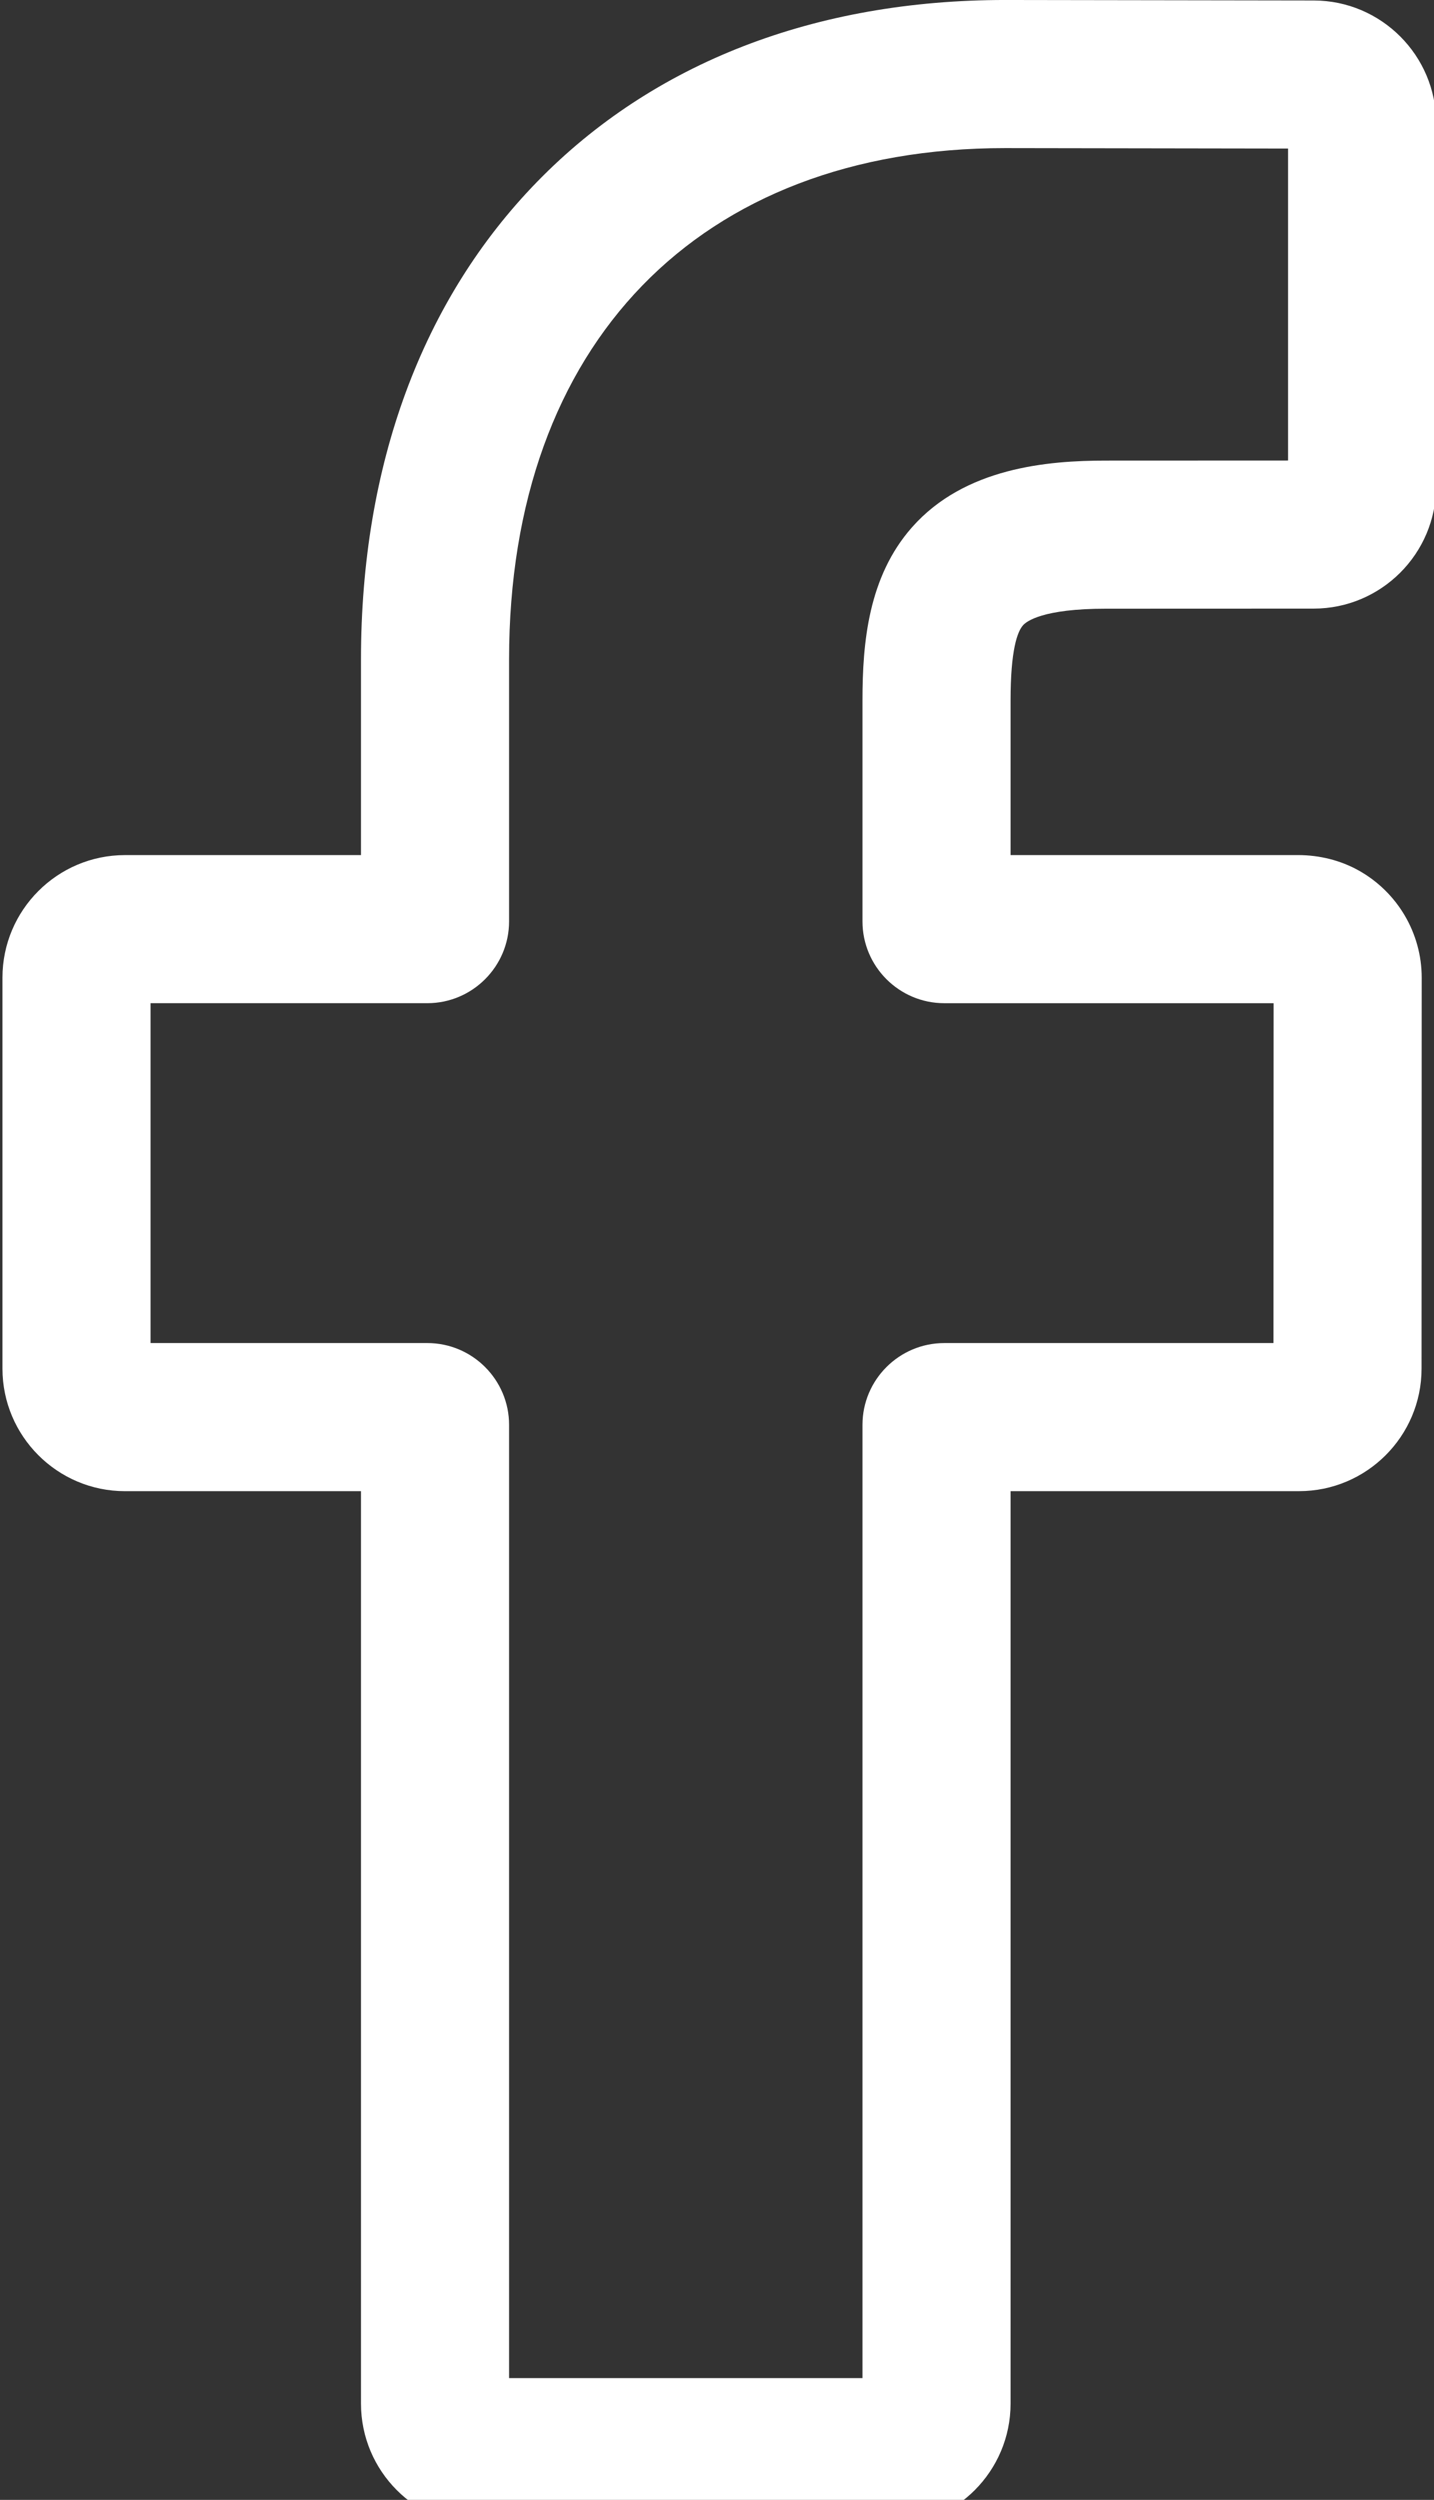 <?xml version="1.0" standalone="no"?>
<!DOCTYPE svg PUBLIC "-//W3C//DTD SVG 1.1//EN" "http://www.w3.org/Graphics/SVG/1.1/DTD/svg11.dtd">
<svg viewbox="-110 1 511 512" width="218pt" height="380pt" xmlns="http://www.w3.org/2000/svg" fill="white">
<rect width="100%" height="100%" fill="#333333" stroke="none"/>
<!-- <svg viewbox="-110 1 511 511.99996" width="512pt" height="512pt" xmlns="http://www.w3.org/2000/svg" fill="white"> -->
  <path d="m180
    512h-81.992c-13.695
    0-24.836-11.141-24.836-24.836v-184.938h-47.836c-13.695
    0-24.836-11.145-24.836-24.836v-79.246c0-13.695
    11.141-24.836
    24.836-24.836h47.836v-39.684c0-39.348
    12.355-72.824 35.727-96.805
    23.477-24.09 56.285-36.82
    94.879-36.82l62.531.102c13.672.023
    24.793 11.164 24.793
    24.836v73.578c0
    13.695-11.137 24.836-24.828
    24.836l-42.102.016c-12.84
    0-16.109
    2.574-16.809 3.363-1.152
    1.309-2.523 5.008-2.523
    15.223v31.352h58.27c4.387 0
    8.637
    1.082 12.289 3.121 7.879 4.402
    12.777 12.727 12.777 21.723l-.031
    79.246c0 13.688-11.141
    24.828-24.836
    24.828h-58.469v184.941c0
    13.695-11.145
    24.836-24.84
    24.836zm-76.812-30.016h71.633v-193.195c0-9.145
    7.441-16.582
    16.582-16.582h66.727l.027-68.883h-66.758c-9.141
    0-16.578-7.438-16.578-16.582v-44.789c0-11.727
    1.191-25.062 10.043-35.086
    10.695-12.117 27.551-13.516
    39.301-13.516l36.922-.016v-63.227l-57.332-.094c-62.023
    0-100.566 39.703-100.566
    103.609v53.117c0 9.141-7.438
    16.582-16.578
    16.582h-56.094v68.883h56.094c9.141
    0
    16.578 7.438 16.578
    16.582zm163.062-451.867h.004zm0 0">
  </path>
</svg>
